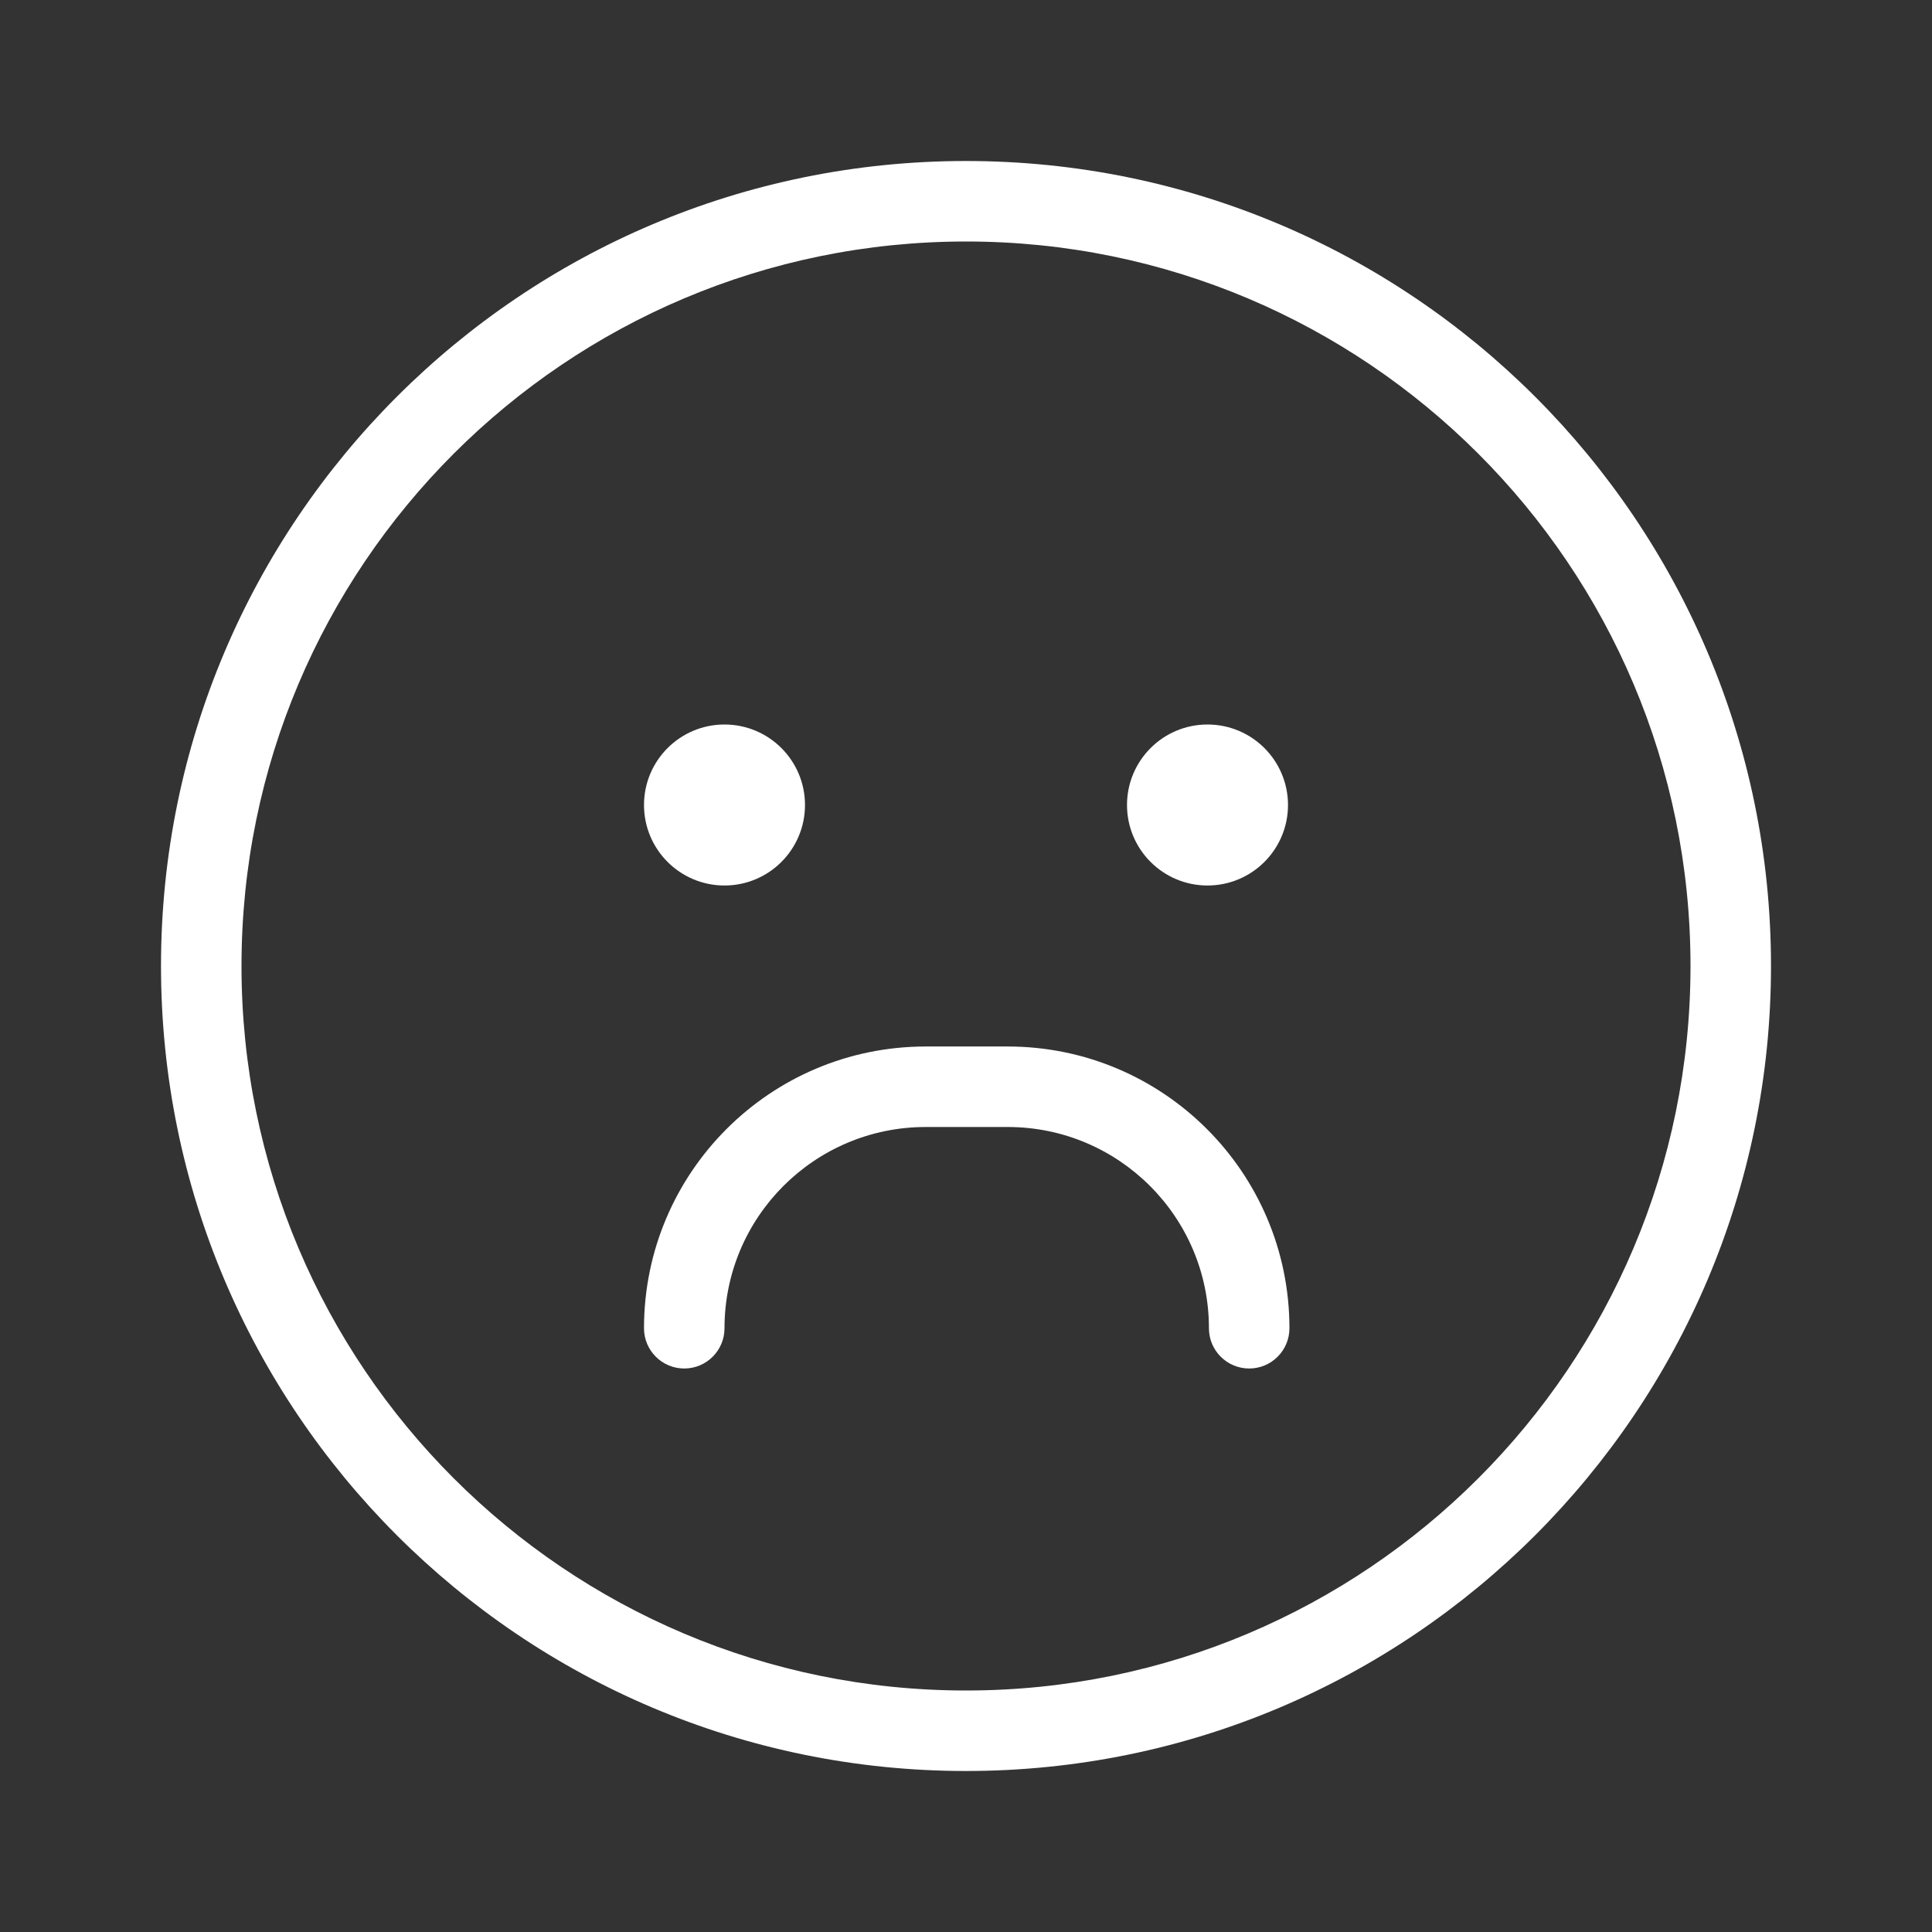 <svg width="800" height="800" viewBox="0 0 800 800" fill="none" xmlns="http://www.w3.org/2000/svg">
<rect x="0" y="0" width="800" height="800" fill="#333333" stroke="none"/>
<path d="M400 733.333C215.905 733.333 66.667 584.095 66.667 400C66.667 215.905 215.905 66.667 400 66.667C584.095 66.667 733.333 215.905 733.333 400C733.333 584.095 584.095 733.333 400 733.333ZM400 700C565.685 700 700 565.685 700 400C700 234.315 565.685 100 400 100C234.315 100 100 234.315 100 400C100 565.685 234.315 700 400 700ZM300 550C300 559.205 292.538 566.667 283.333 566.667C274.129 566.667 266.667 559.205 266.667 550C266.667 485.567 318.9 433.333 383.333 433.333H417.259C481.694 433.333 533.928 485.568 533.928 550.002C533.928 559.207 526.466 566.668 517.261 566.668C508.056 566.668 500.594 559.207 500.594 550.002C500.594 503.977 463.284 466.667 417.259 466.667H383.333C337.31 466.667 300 503.976 300 550ZM300 366.667C281.591 366.667 266.667 351.743 266.667 333.333C266.667 314.924 281.591 300 300 300C318.41 300 333.333 314.924 333.333 333.333C333.333 351.743 318.41 366.667 300 366.667ZM500 366.667C481.591 366.667 466.667 351.743 466.667 333.333C466.667 314.924 481.591 300 500 300C518.409 300 533.333 314.924 533.333 333.333C533.333 351.743 518.409 366.667 500 366.667Z" fill="white"/>
</svg>
